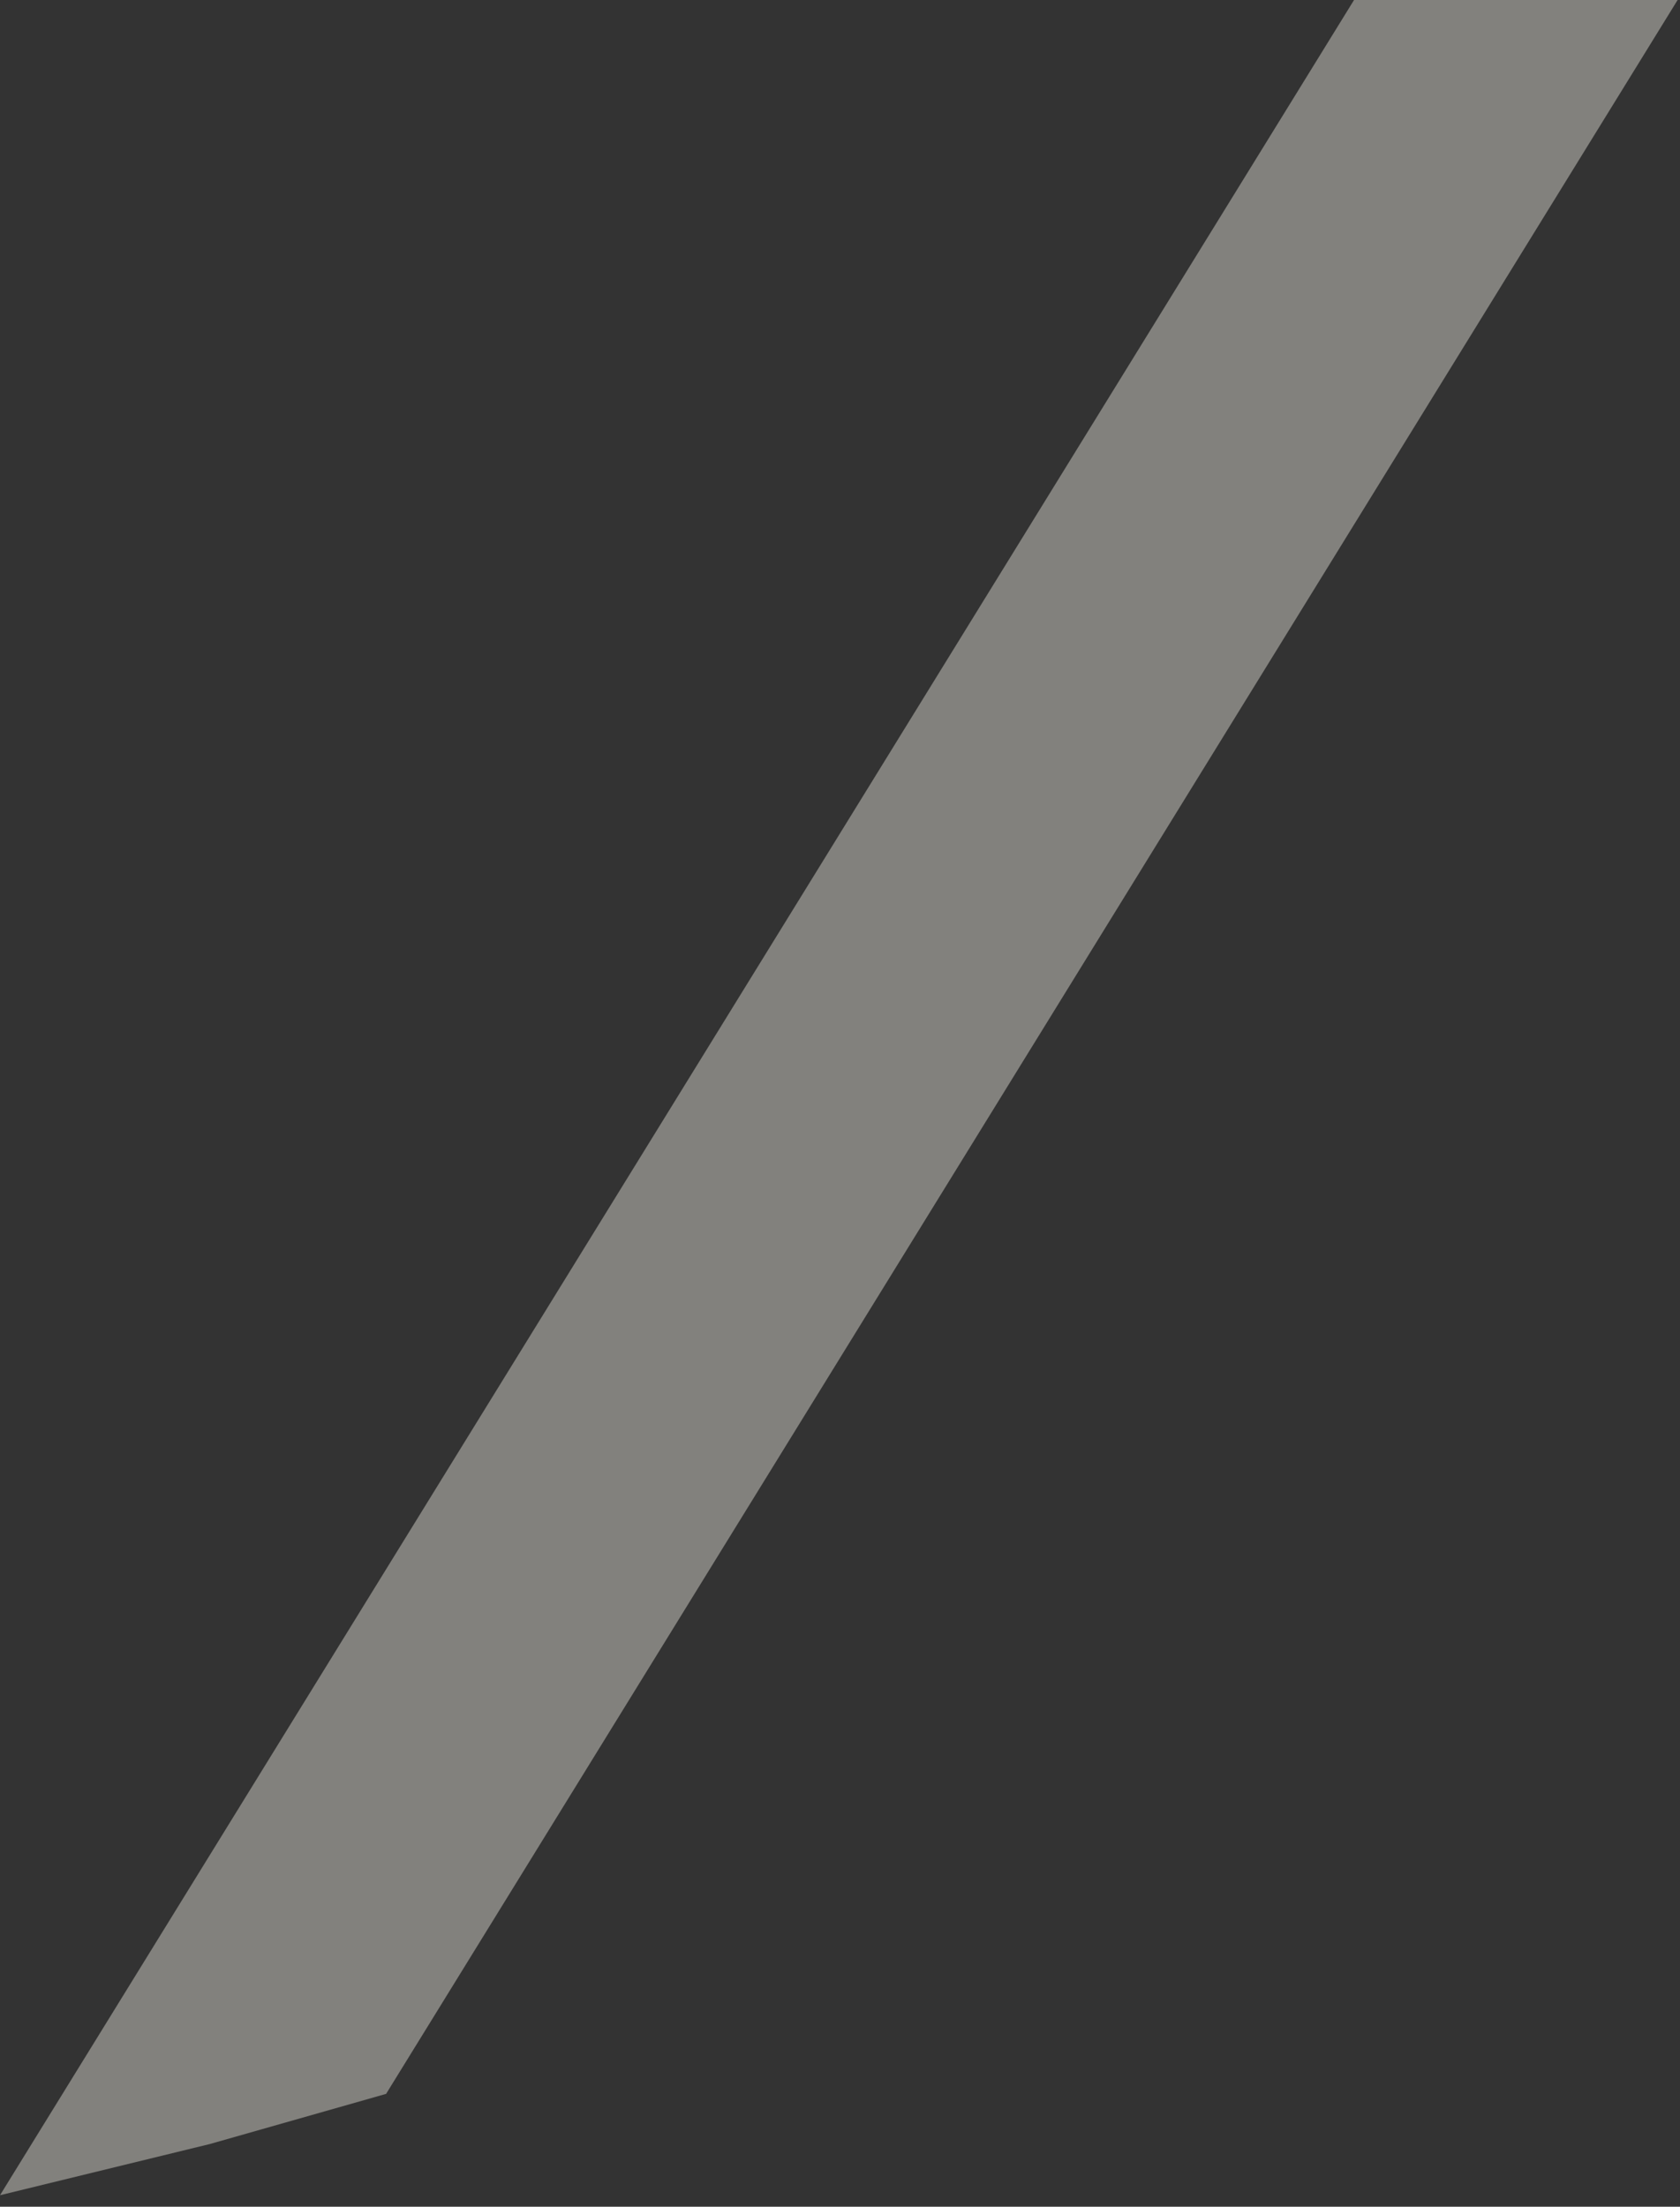 <svg width="67" height="88" viewBox="0 0 67 88" fill="none" xmlns="http://www.w3.org/2000/svg">
<rect x="0" y="0" width="67" height="88" fill="#333333" stroke="none"/>
<path fill-rule="evenodd" clip-rule="evenodd" d="M54 0L0 87.542L8.369 85.5L15.398 83.5L66.905 0H54Z" fill="#F8F5EB" fill-opacity="0.4"/>
</svg>
